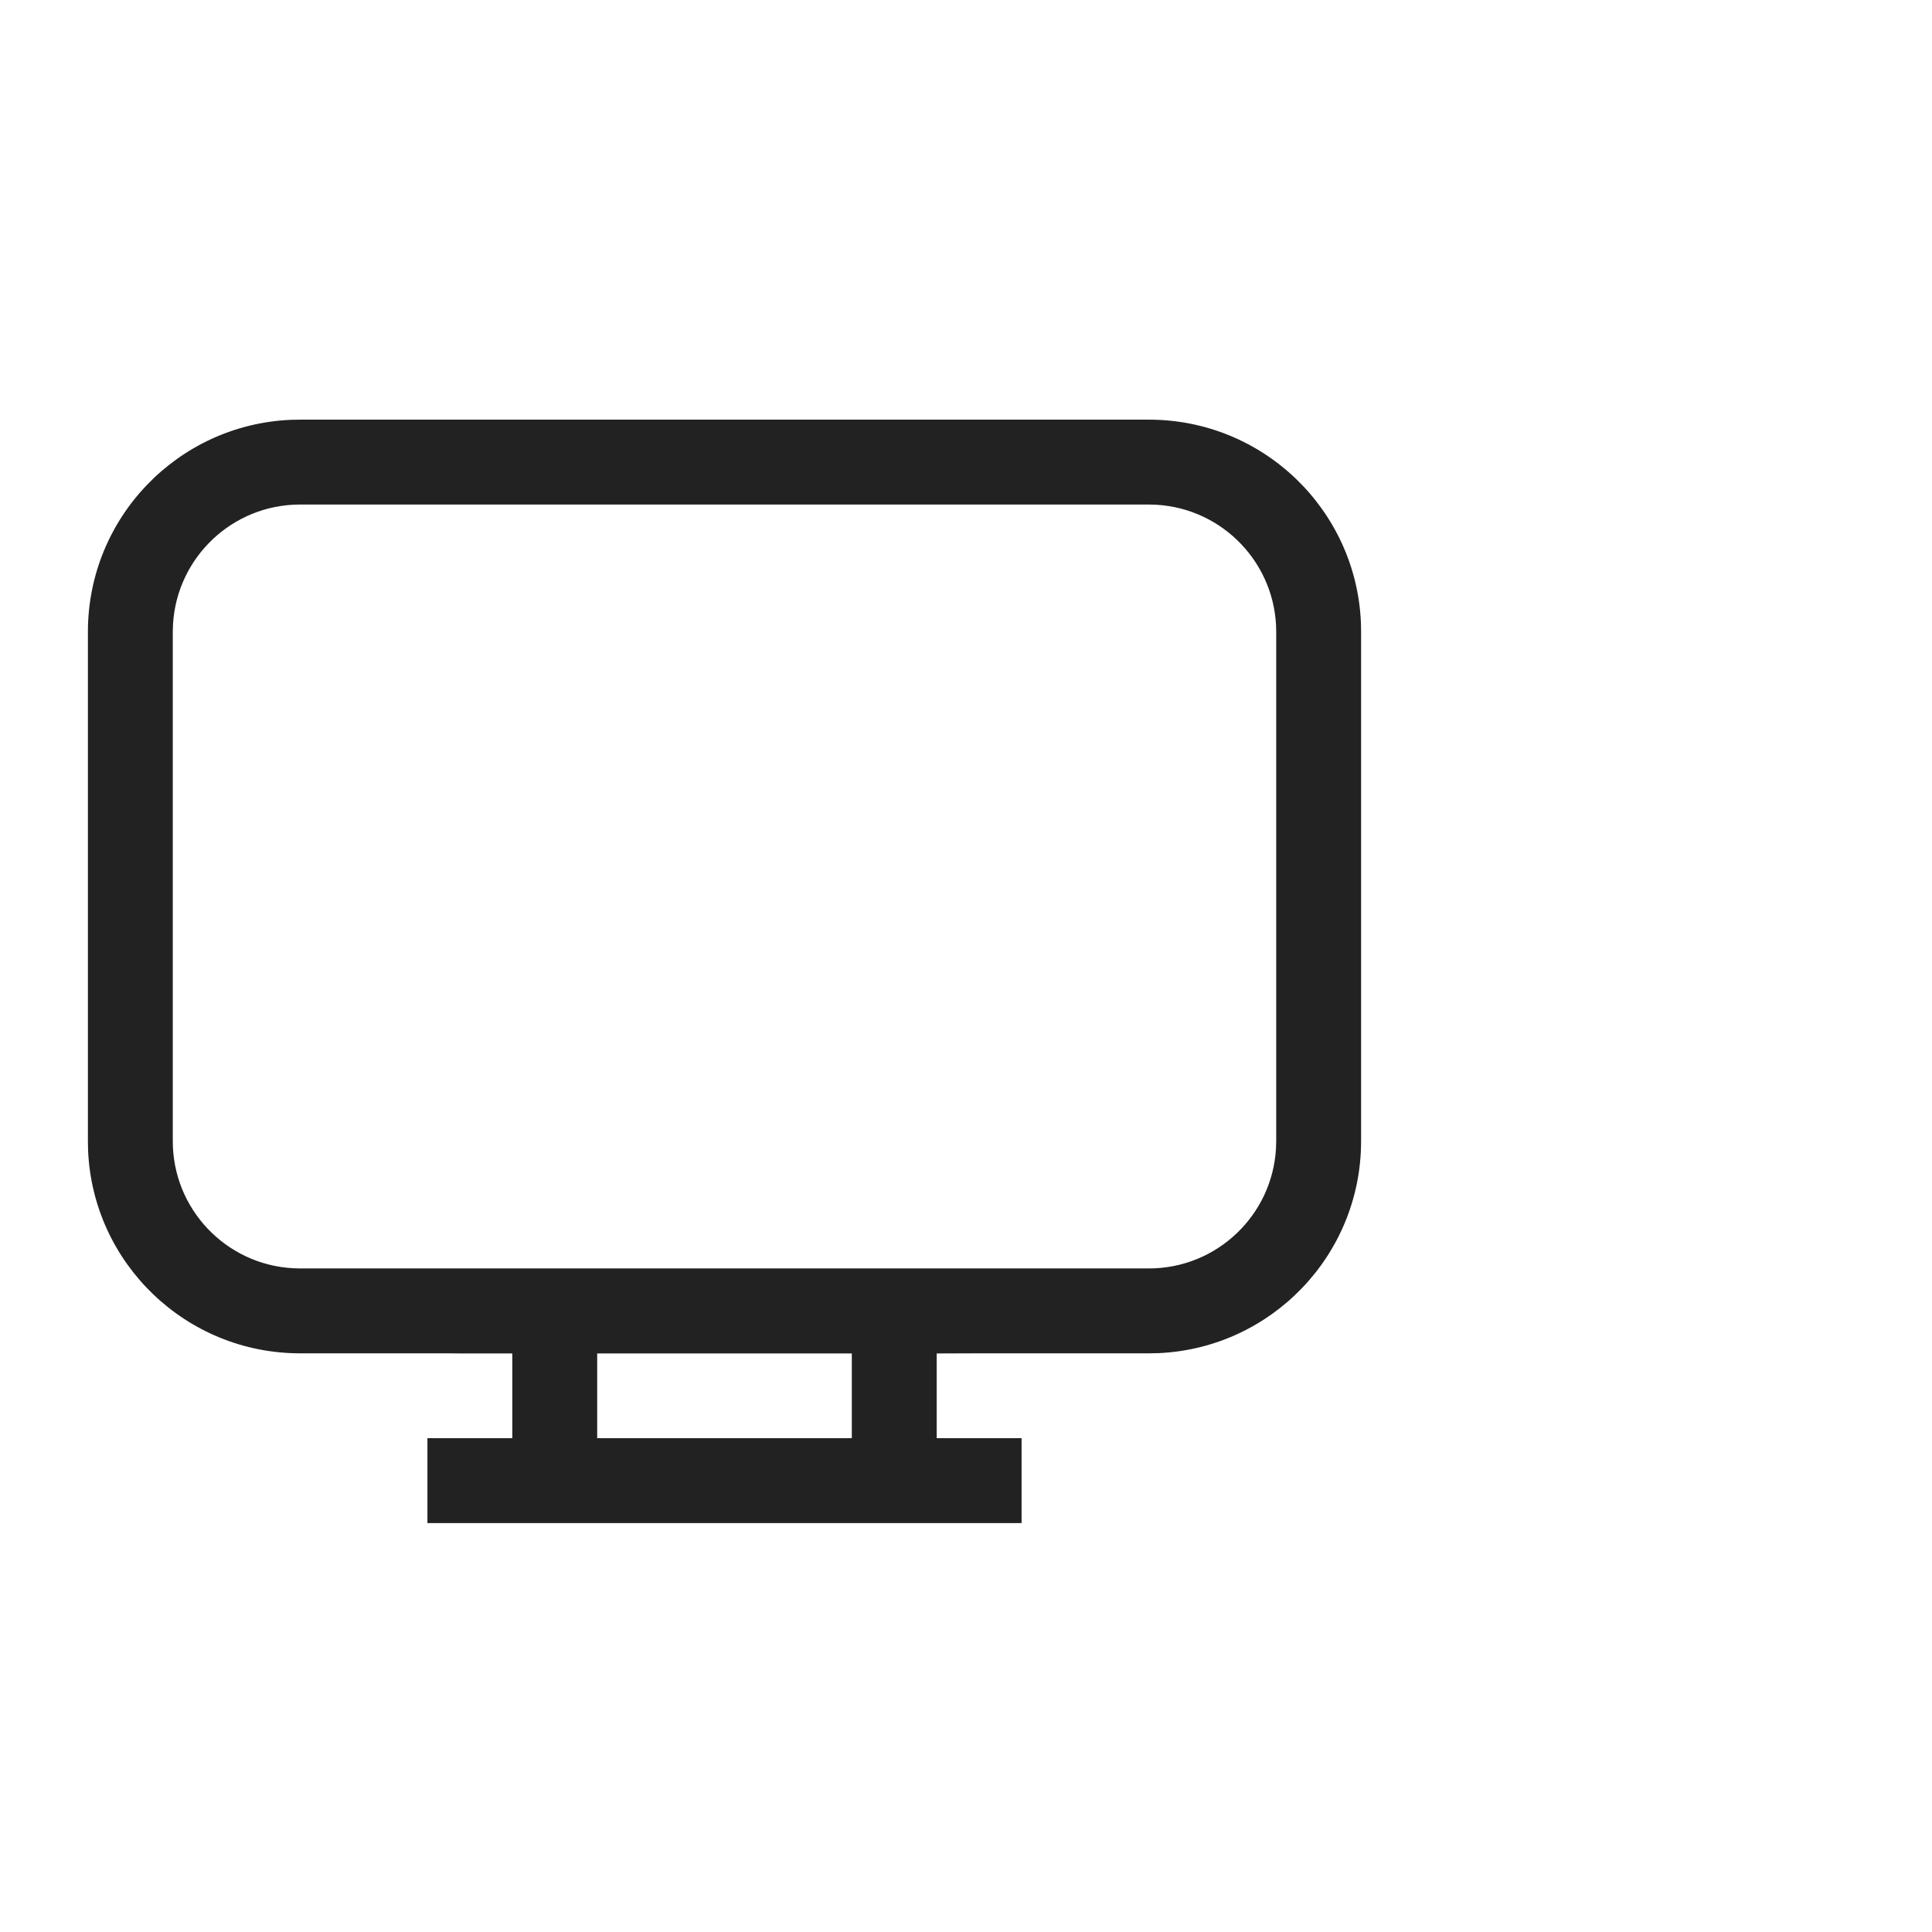 <svg id="l_d_53" xmlns="http://www.w3.org/2000/svg" xmlns:xlink="http://www.w3.org/1999/xlink" viewBox="0 0 45 45" width="45" height="45" preserveAspectRatio="xMidYMid meet" style="width: 100%; height: 100%; transform: translate3d(0px, 0px, 0px); content-visibility: visible;">
                                                            <defs id="l_d_54">
                                                               <clipPath id="__lottie_element_26">
                                                                  <rect id="l_d_57" width="45" height="45" x="0" y="0"></rect>
                                                               </clipPath>
                                                            </defs>
                                                            <g id="l_d_55" clip-path="url(#__lottie_element_26)">
                                                               <g id="l_d_58" transform="matrix(1.318,0,0,1.318,16.875,22.625)" opacity="1" style="display: block;">
                                                                  <g id="l_d_62" opacity="1" transform="matrix(1,0,0,1,0,0)">
                                                                     <path id="l_d_63" fill="rgb(34,34,34)" fill-opacity="1" d=" M-2.25,6.75 C-2.25,6.75 2.25,6.75 2.25,6.75 C2.25,6.75 2.25,8.25 2.25,8.25 C2.25,8.25 -2.25,8.25 -2.25,8.25 C-2.25,8.25 -2.25,6.75 -2.25,6.75z M-5.25,8.25 C-5.25,8.25 -5.25,9.75 -5.25,9.75 C-5.25,9.75 5.25,9.75 5.25,9.75 C5.25,9.75 5.25,8.25 5.25,8.25 C5.25,8.25 3.75,8.25 3.75,8.25 C3.75,8.25 3.75,6.75 3.75,6.75 C3.75,6.75 4.562,6.747 4.562,6.747 C4.562,6.747 4.725,6.743 4.725,6.743 C6.721,6.658 6.612,5.837 4.595,5.837 C4.595,5.837 -4.817,5.844 -4.817,5.844 C-6.813,5.929 -6.705,6.75 -4.688,6.75 C-4.688,6.75 -3.75,6.75 -3.75,6.75 C-3.75,6.75 -3.75,8.25 -3.75,8.25 C-3.75,8.25 -5.25,8.25 -5.25,8.25z"></path>
                                                                  </g>
                                                               </g>
                                                               <g id="l_d_76" style="display: none;">
                                                                  <g id="l_d_80">
                                                                     <path id="l_d_81"></path>
                                                                  </g>
                                                               </g>
                                                               <g id="l_d_70" style="display: none;">
                                                                  <g id="l_d_74">
                                                                     <path id="l_d_75"></path>
                                                                  </g>
                                                               </g>
                                                               <g id="l_d_64" transform="matrix(1.318,0,0,1.318,16.875,22.625)" opacity="1" style="display: block;">
                                                                  <g id="l_d_68" opacity="1" transform="matrix(1,0,0,1,0,0)">
                                                                     <path id="l_d_69" fill="rgb(34,34,34)" fill-opacity="1" d=" M-7.5,-8.25 C-7.5,-8.25 7.5,-8.25 7.5,-8.25 C7.5,-8.25 7.632,-8.246 7.632,-8.246 C8.813,-8.178 9.75,-7.198 9.75,-6 C9.75,-6 9.75,3 9.75,3 C9.75,3 9.746,3.132 9.746,3.132 C9.678,4.313 8.698,5.25 7.5,5.25 C7.5,5.25 -7.5,5.25 -7.5,5.25 C-7.5,5.25 -7.632,5.246 -7.632,5.246 C-8.813,5.178 -9.75,4.198 -9.75,3 C-9.75,3 -9.75,-6 -9.75,-6 C-9.75,-6 -9.746,-6.132 -9.746,-6.132 C-9.678,-7.313 -8.698,-8.25 -7.5,-8.25z M3.75,6.75 C3.75,6.75 7.5,6.75 7.5,6.75 C7.5,6.75 7.663,6.747 7.663,6.747 C9.659,6.662 11.25,5.017 11.25,3 C11.25,3 11.25,-6 11.25,-6 C11.25,-6 11.247,-6.163 11.247,-6.163 C11.162,-8.159 9.517,-9.75 7.5,-9.75 C7.5,-9.75 -7.5,-9.75 -7.5,-9.75 C-7.5,-9.75 -7.663,-9.747 -7.663,-9.747 C-9.659,-9.662 -11.25,-8.017 -11.25,-6 C-11.25,-6 -11.25,3 -11.25,3 C-11.25,3 -11.247,3.163 -11.247,3.163 C-11.162,5.159 -9.517,6.75 -7.5,6.75 C-7.5,6.75 -3.75,6.75 -3.75,6.75 C-3.75,6.75 3.75,6.75 3.75,6.75z"></path>
                                                                  </g>
                                                               </g>
                                                            </g>
                                                         </svg>
